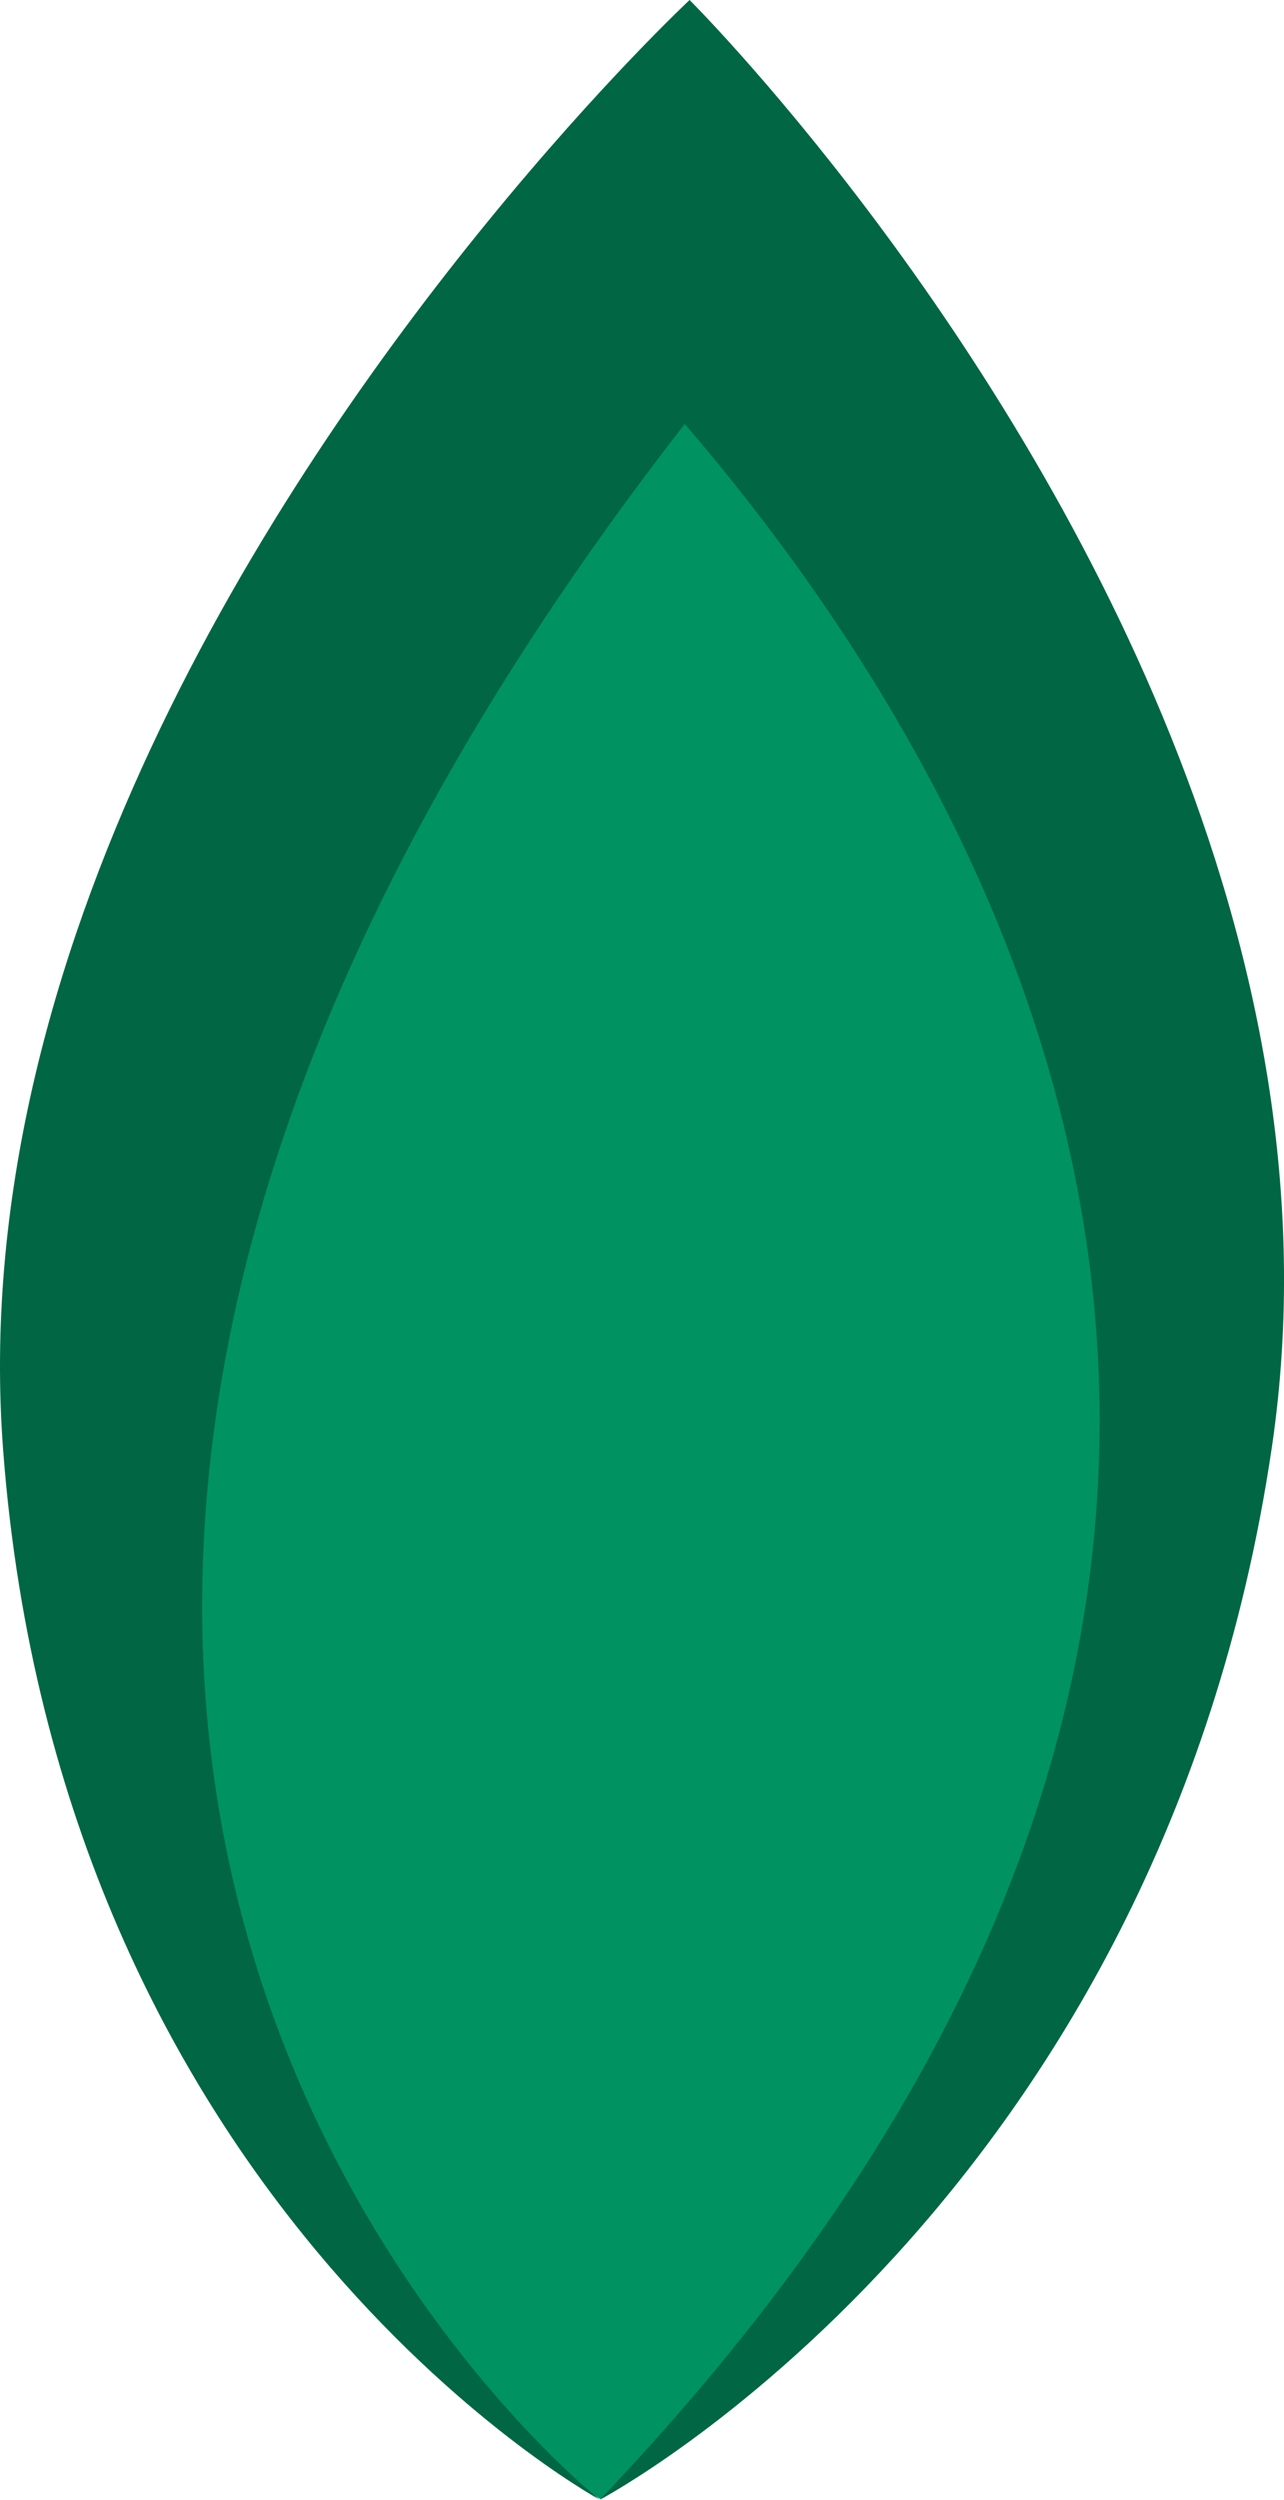 <svg version="1.1" id="图层_1" x="0px" y="0px" width="47.547px" height="92.536px" viewBox="0 0 47.547 92.536" enable-background="new 0 0 47.547 92.536" xml:space="preserve" xmlns="http://www.w3.org/2000/svg" xmlns:xlink="http://www.w3.org/1999/xlink" xmlns:xml="http://www.w3.org/XML/1998/namespace">
  <path fill="#009362" d="M25.528,5.059C-9.789,50.491,9.782,79.739,18.51,89.222c1.814,1.922,2.616,2.579,2.915,2.821
	c0.008,0.006,0.813,0.47,0.813,0.47l2.625-1.953C60.36,53.325,40.61,22.635,25.528,5.059z" class="color c1"/>
  <path fill="#006644" d="M32.065,7.69C28.401,2.851,25.536,0,25.536,0s-3.267,3.047-7.461,8.185
	C10.083,17.967-1.277,35.333,0.117,53.692c2.099,27.621,21.547,38.541,22.082,38.836c-0.286-0.232-1.452-1.211-3.009-2.904
	c-7.667-8.328-24.858-34.021,6.166-73.929c13.248,15.439,28.037,44.134-3.143,76.841c0.017-0.01,20.75-10.953,24.884-38.959
	C49.852,34.915,39.372,17.345,32.065,7.69z" class="color c2"/>
</svg>